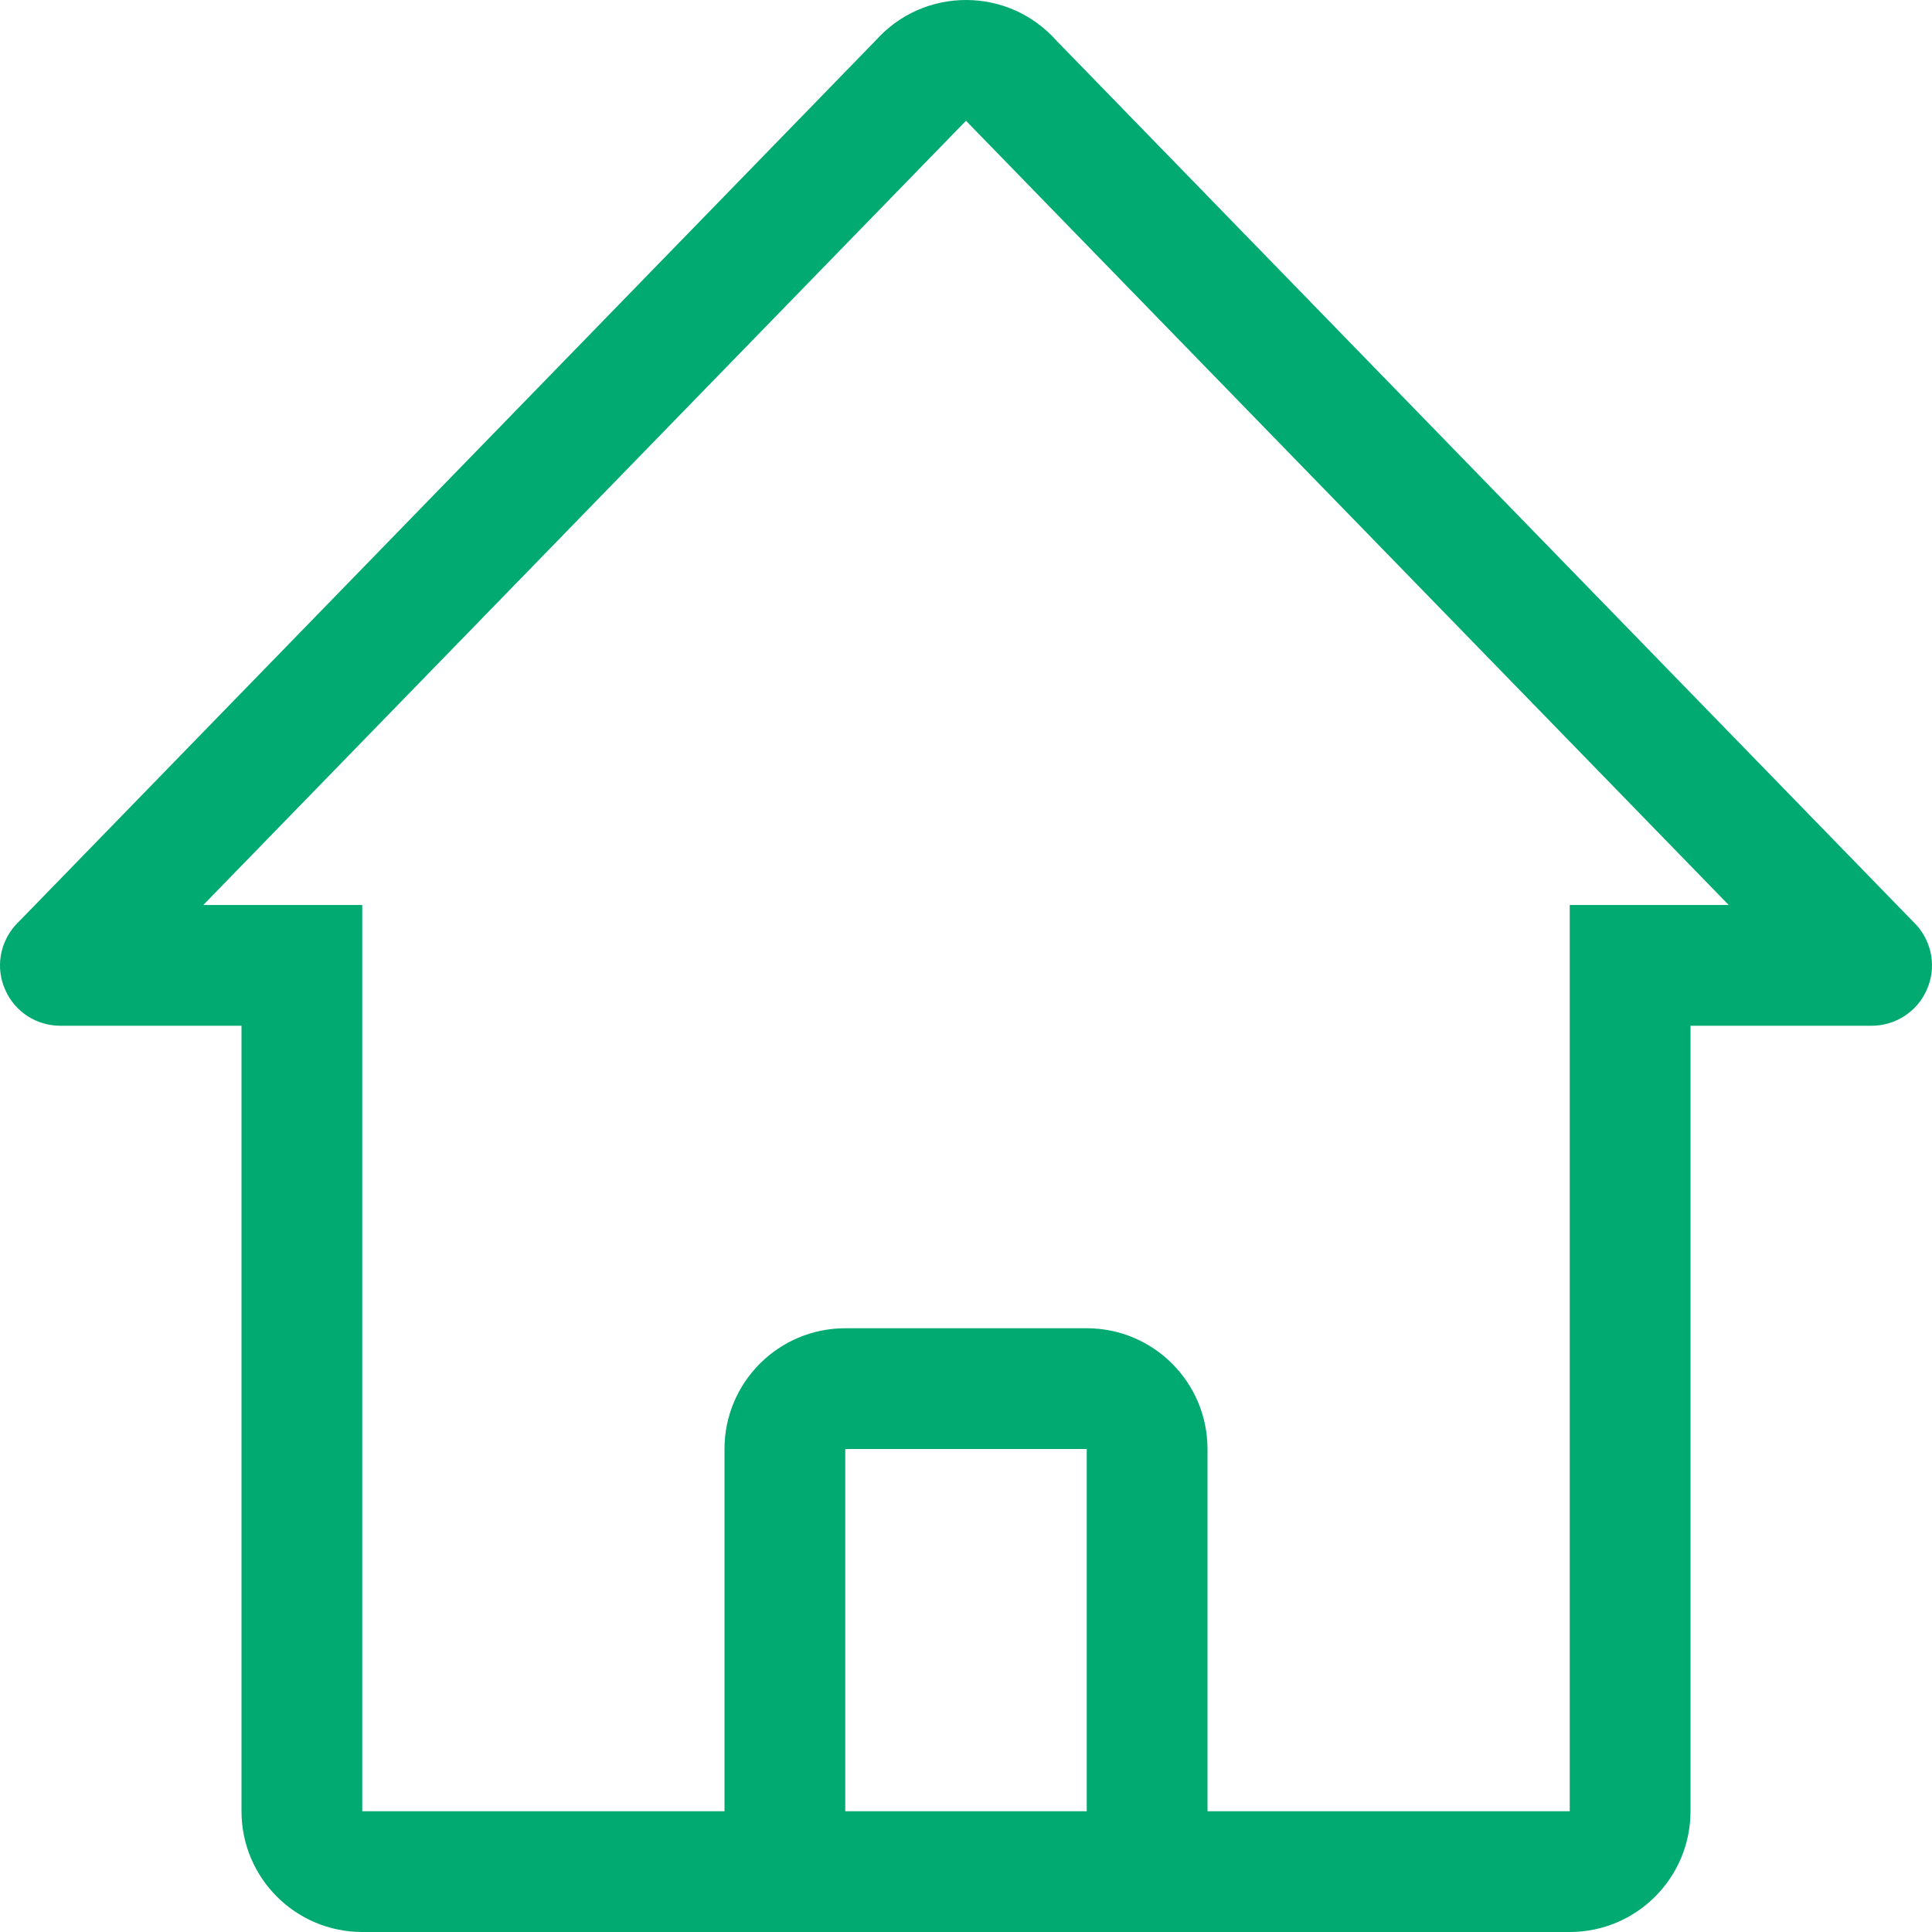 <?xml version="1.0" encoding="UTF-8"?>
<svg width="14px" height="14px" viewBox="0 0 14 14" version="1.1" xmlns="http://www.w3.org/2000/svg" xmlns:xlink="http://www.w3.org/1999/xlink">
    <!-- Generator: Sketch 52.5 (67469) - http://www.bohemiancoding.com/sketch -->
    <title>ico_home</title>
    <desc>Created with Sketch.</desc>
    <g id="Page-1" stroke="none" stroke-width="1" fill="none" fill-rule="evenodd">
        <g id="02资源目录_01最新上线" transform="translate(-360, -84)" fill="#00AA71" fill-rule="nonzero">
            <g id="item_02">
                <g id="面包屑" transform="translate(360, 84)">
                    <path d="M8.75,13.125 L11.375,13.125 L11.375,6.558 L12.527,6.558 L7.027,0.903 L7,0.875 C7,0.875 6.998,0.875 7,0.875 L1.473,6.558 L2.625,6.558 L2.625,13.125 L5.25,13.125 L5.25,10.5 C5.25,10.017 5.642,9.625 6.125,9.625 L7.875,9.625 C8.358,9.625 8.75,10.017 8.75,10.5 L8.75,13.125 Z M7.875,10.5 L6.125,10.5 L6.125,13.125 L7.875,13.125 L7.875,10.5 Z M7,0 C7.241,0 7.48,0.098 7.655,0.294 L13.889,6.705 C14,6.83 14.035,7.013 13.961,7.175 C13.889,7.336 13.73,7.433 13.563,7.433 L12.25,7.433 L12.25,13.125 C12.25,13.608 11.858,14 11.375,14 L2.625,14 C2.142,14 1.75,13.608 1.75,13.125 L1.75,7.433 L0.437,7.433 C0.27,7.433 0.112,7.338 0.039,7.175 C-0.035,7.013 -0,6.83 0.111,6.705 L6.345,0.294 C6.52,0.098 6.759,0 7,0 Z" id="ico_home"></path>
                </g>
            </g>
        </g>
    </g>
</svg>